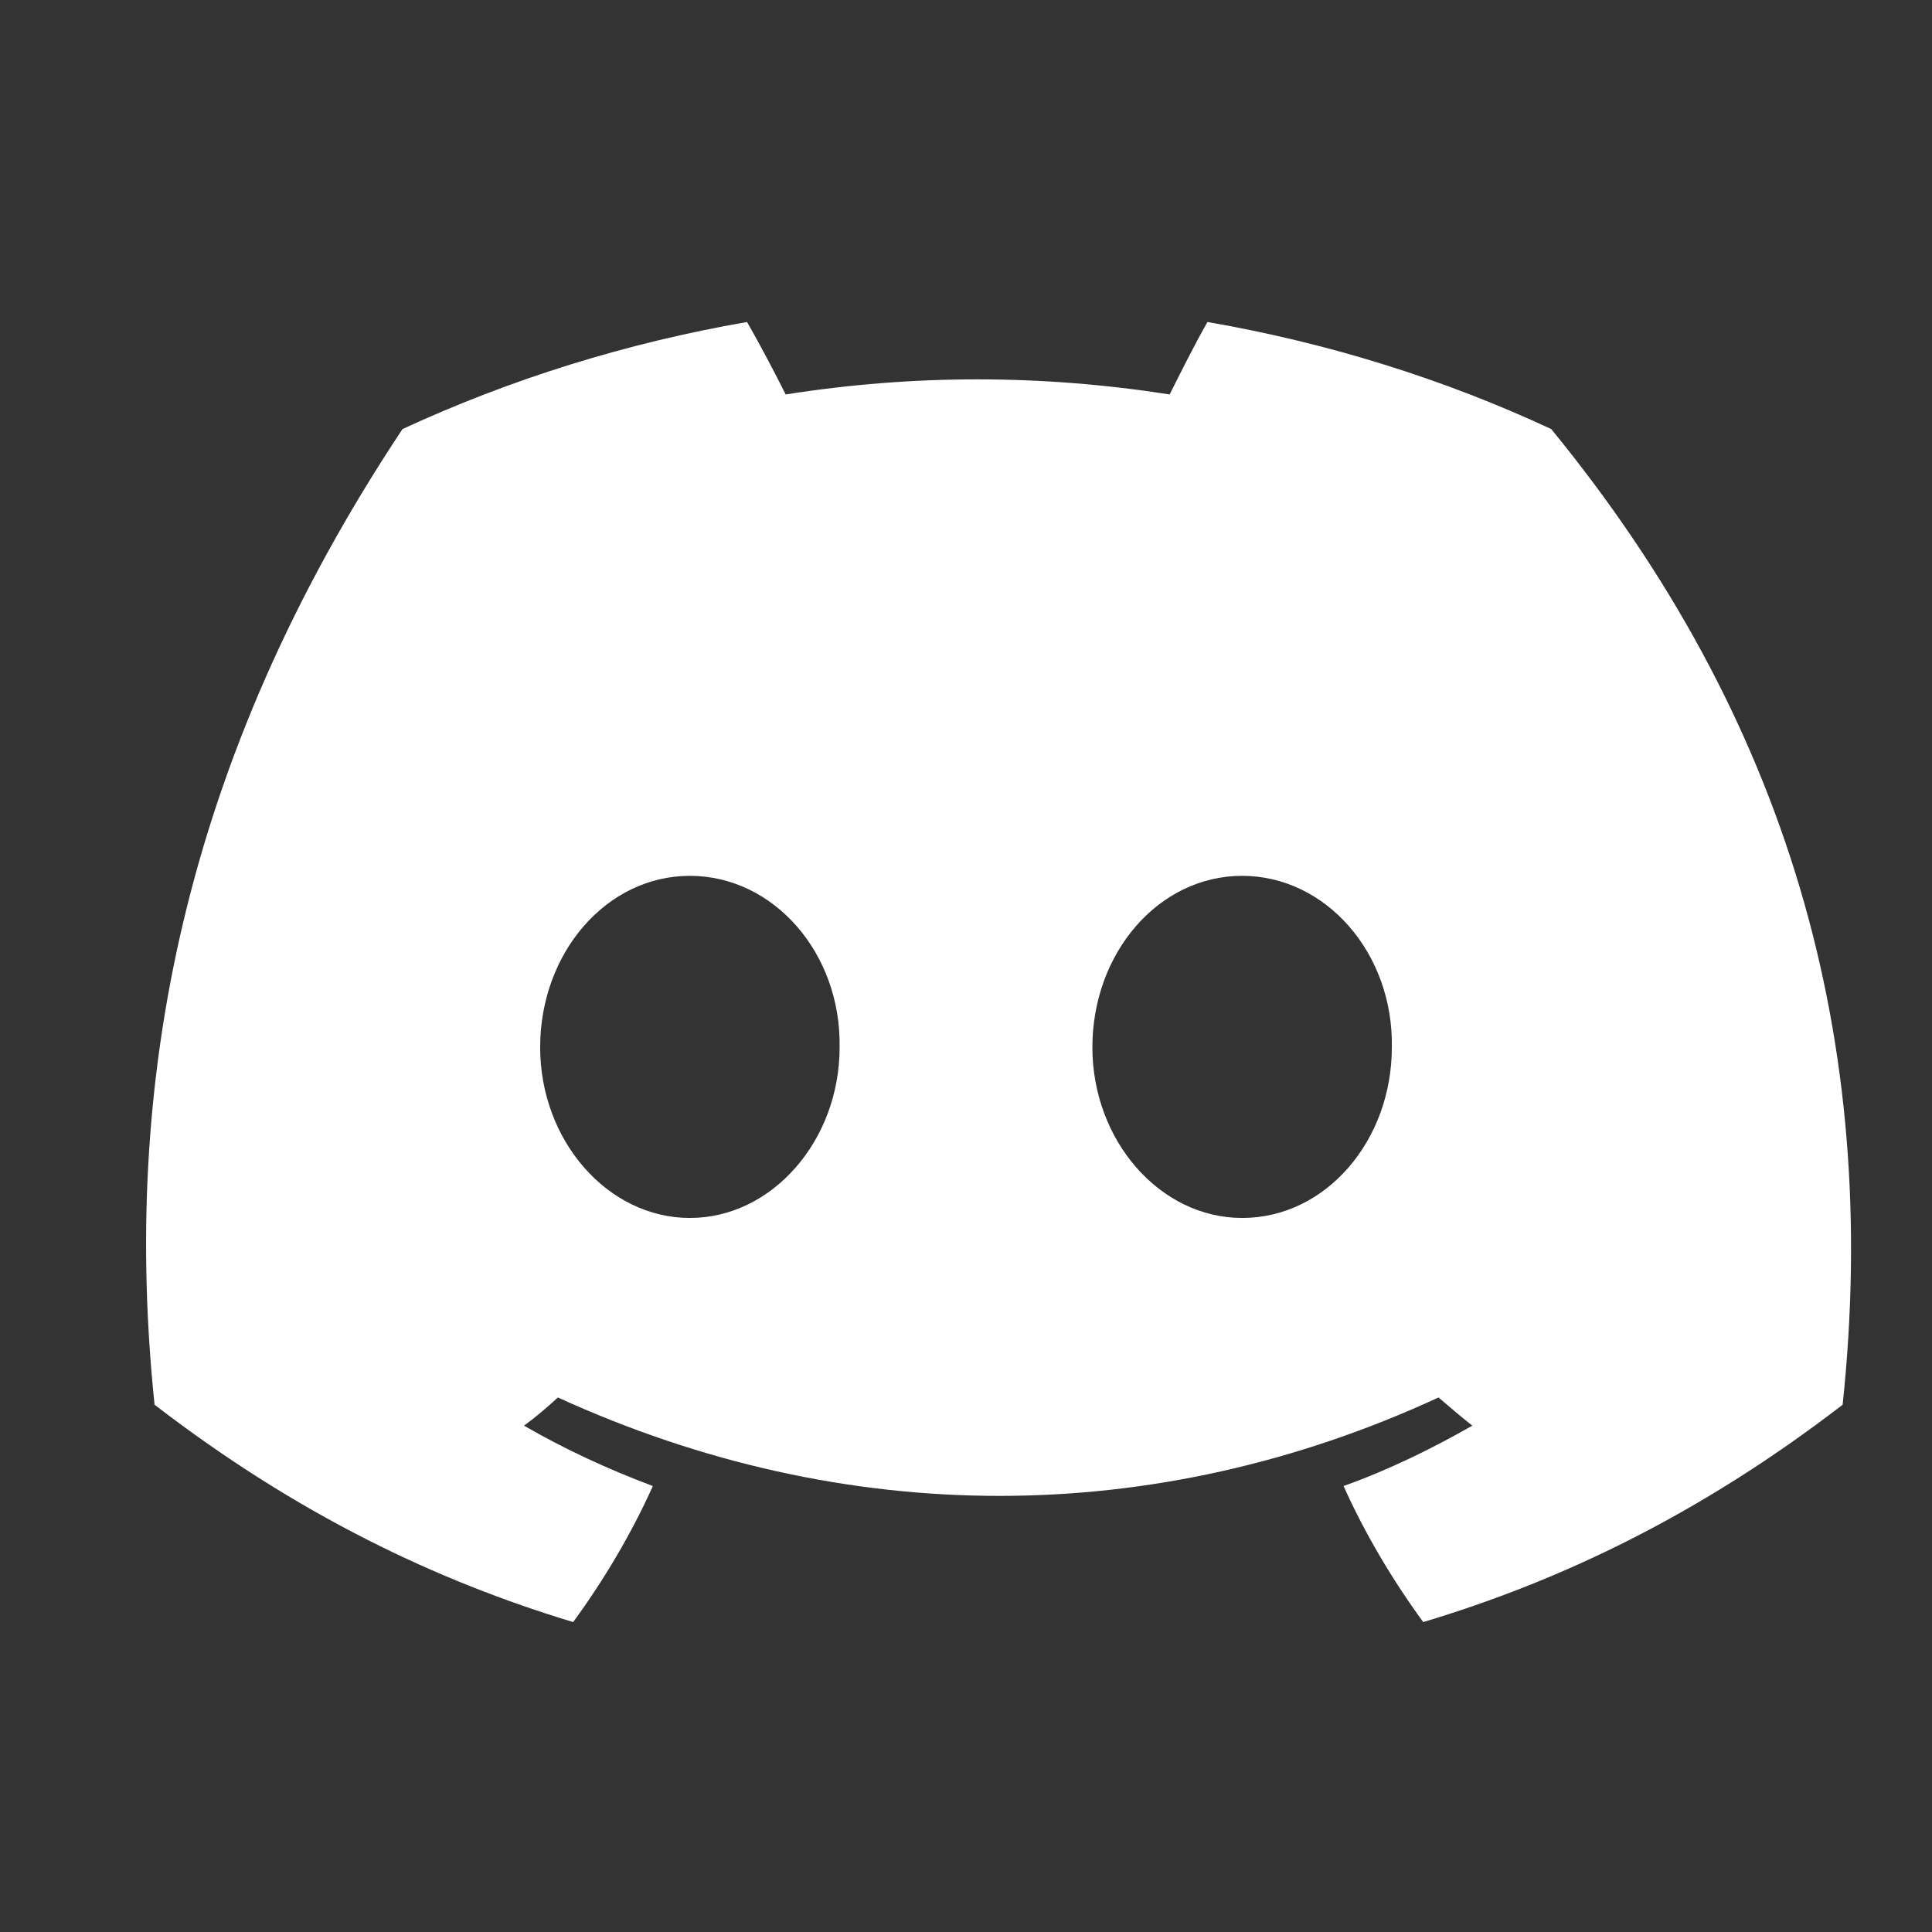 <svg width="24" height="24" viewBox="0 0 24 24" fill="none" xmlns="http://www.w3.org/2000/svg">
  <rect x="0" y="0" width="24" height="24" fill="#333333" stroke="none"/>
  <path d="M19.27 5.33C17.94 4.71 16.5 4.26 15 4C14.85 4.26 14.67 4.62 14.53 4.9C12.93 4.65 11.35 4.65 9.76 4.9C9.62 4.62 9.43 4.26 9.28 4C7.78 4.26 6.34 4.71 5 5.33C2.25 9.47 1.51 13.5 1.92 17.45C3.7 18.82 5.43 19.64 7.12 20.15C7.5 19.63 7.84 19.06 8.11 18.46C7.55 18.25 7.01 18 6.51 17.71C6.66 17.6 6.8 17.48 6.93 17.36C10.5 18.99 14.34 18.99 17.87 17.36C18.01 17.48 18.15 17.6 18.29 17.71C17.78 18 17.25 18.26 16.69 18.46C16.96 19.06 17.3 19.63 17.68 20.15C19.38 19.64 21.11 18.82 22.89 17.45C23.37 12.91 22.2 8.91 19.27 5.33ZM8.57 15.13C7.55 15.13 6.71 14.17 6.71 13.01C6.71 11.84 7.53 10.88 8.57 10.88C9.61 10.88 10.45 11.84 10.43 13.01C10.43 14.17 9.59 15.13 8.57 15.13ZM15.43 15.13C14.41 15.13 13.57 14.17 13.57 13.01C13.57 11.84 14.39 10.88 15.43 10.88C16.47 10.88 17.31 11.84 17.29 13.01C17.29 14.17 16.47 15.13 15.43 15.13Z" fill="white"/>
</svg> 